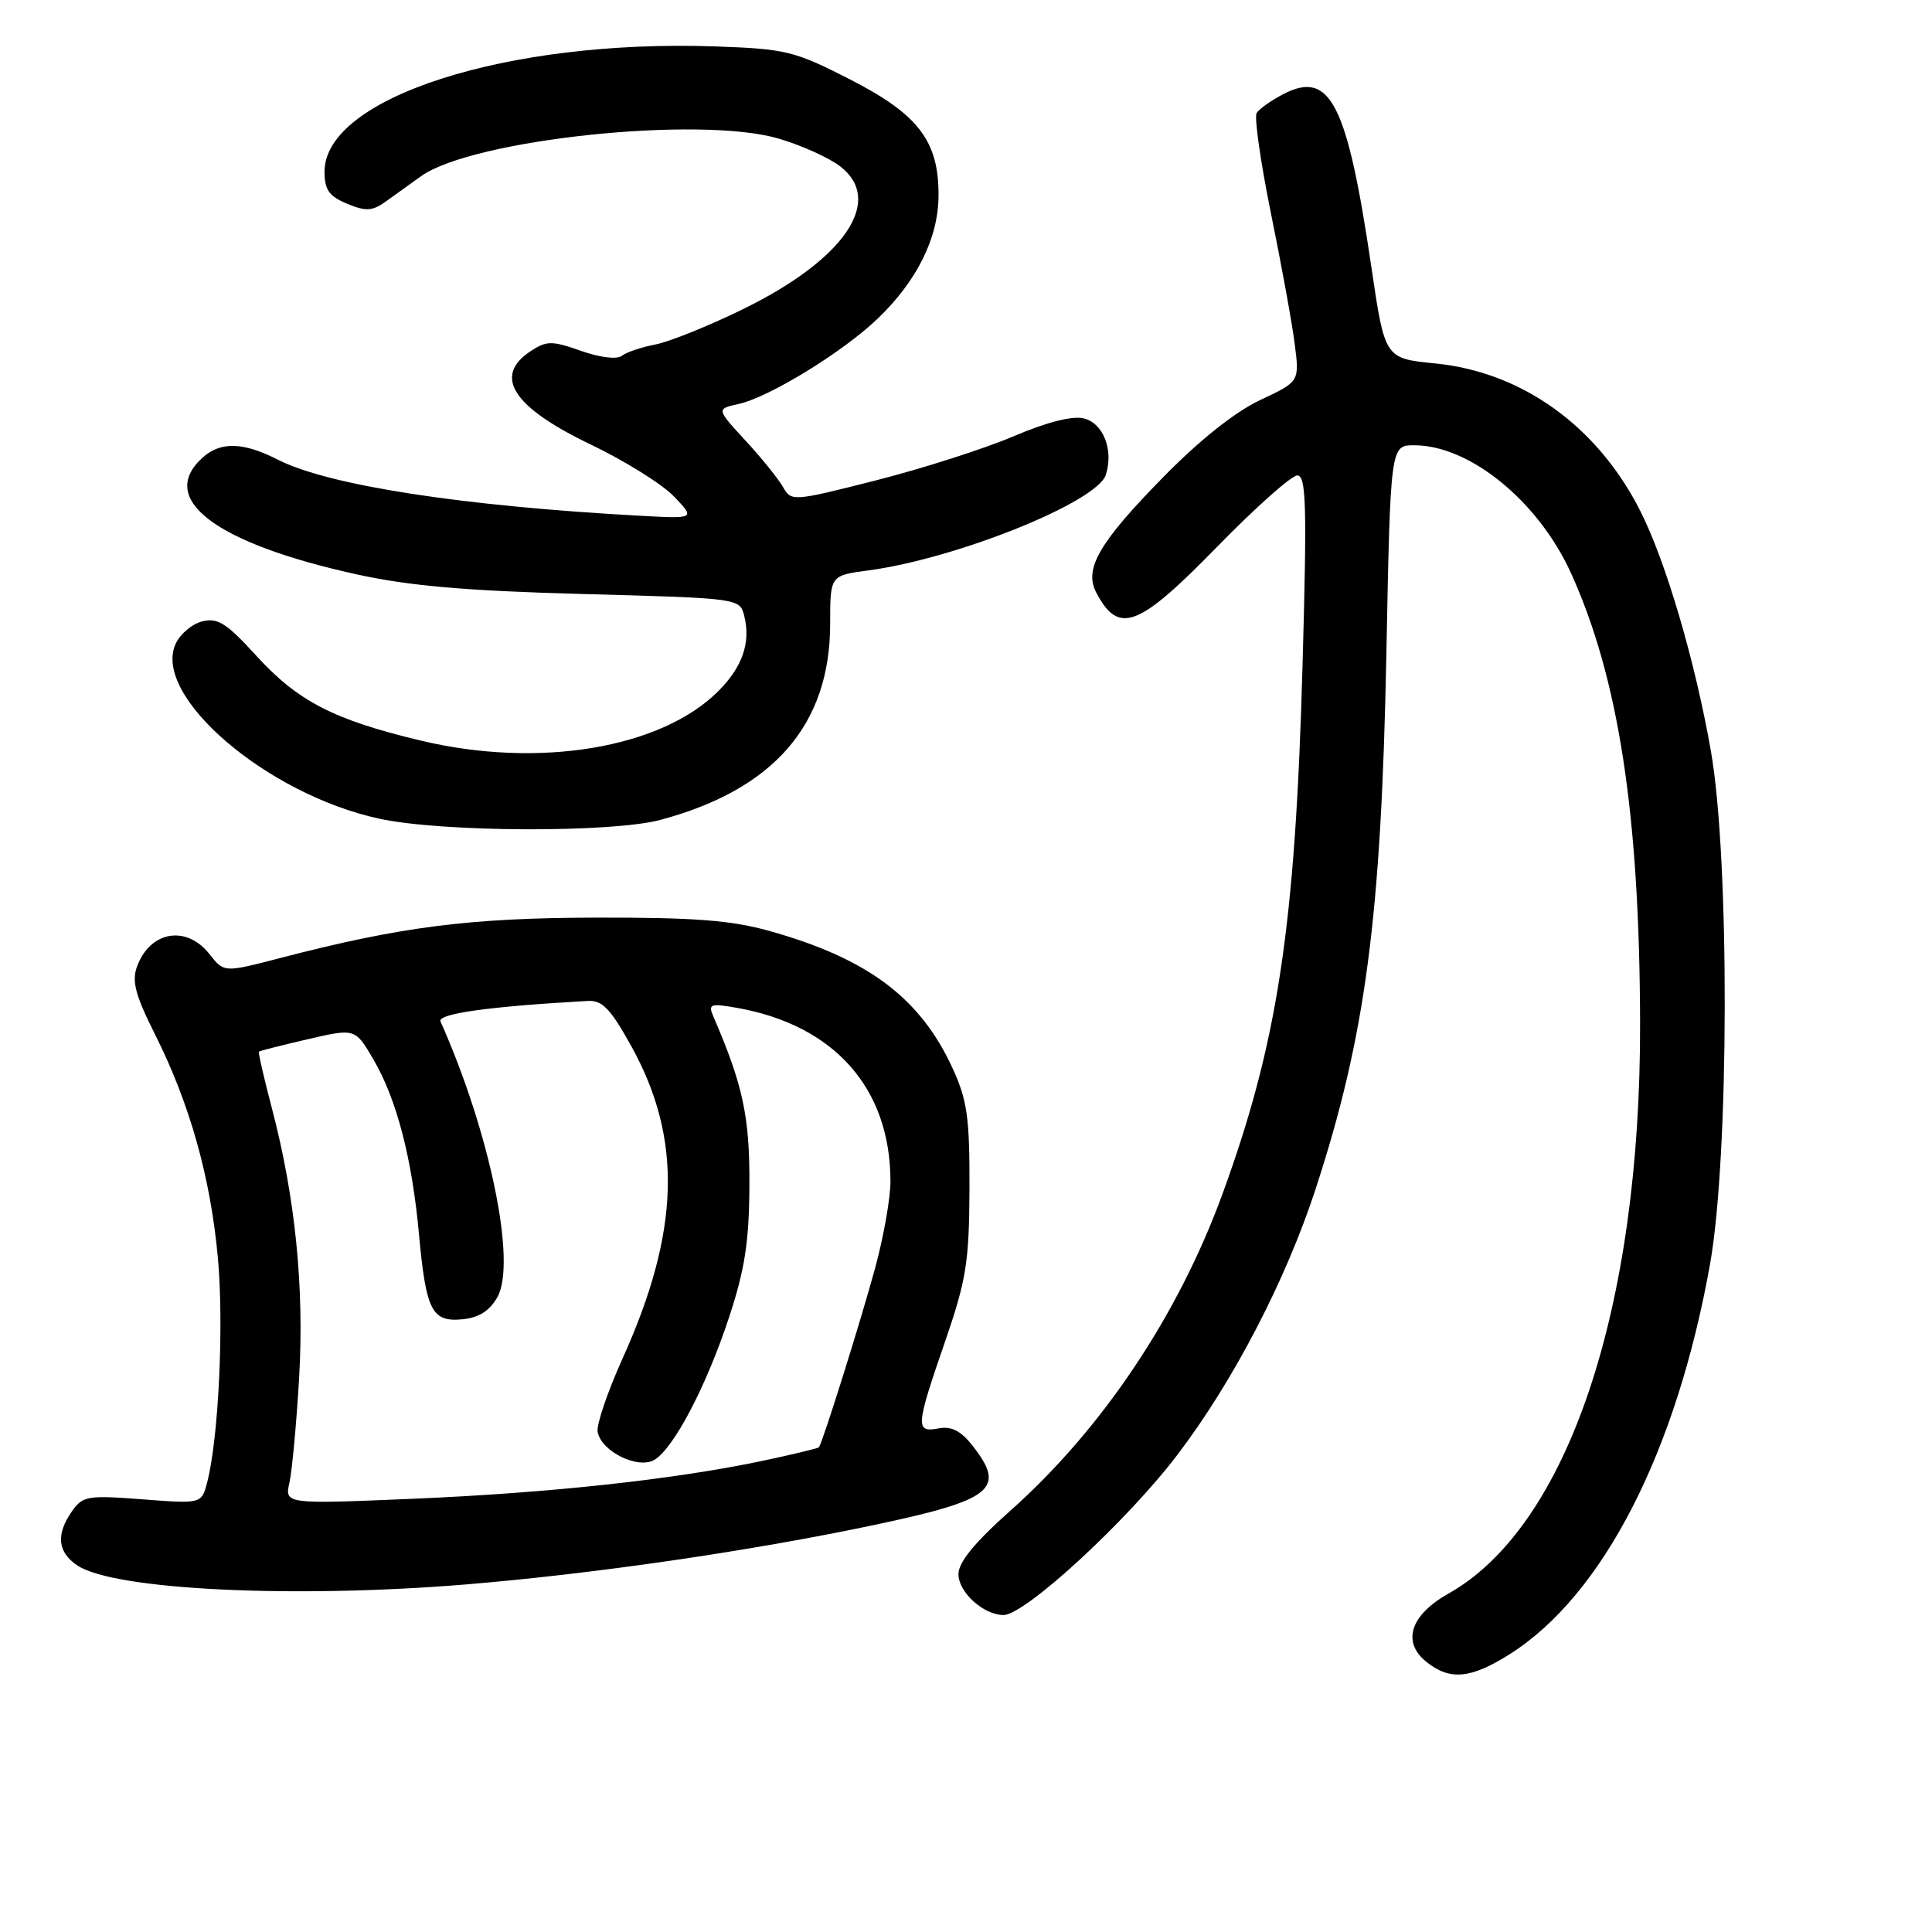 <?xml version="1.0" encoding="UTF-8" standalone="no"?>
<!DOCTYPE svg PUBLIC "-//W3C//DTD SVG 1.1//EN" "http://www.w3.org/Graphics/SVG/1.1/DTD/svg11.dtd" >
<svg xmlns="http://www.w3.org/2000/svg" xmlns:xlink="http://www.w3.org/1999/xlink" version="1.1" viewBox="0 0 256 256">
 <g >
 <path fill="currentColor"
d=" M 200.09 219.16 C 212.41 211.34 222.14 192.39 226.59 167.50 C 229.13 153.25 229.20 113.70 226.70 99.50 C 224.60 87.54 220.71 74.33 217.33 67.67 C 211.66 56.47 201.68 49.30 190.20 48.16 C 183.50 47.50 183.50 47.50 181.73 35.50 C 178.52 13.70 176.28 9.25 170.07 12.46 C 168.45 13.30 166.85 14.43 166.51 14.98 C 166.18 15.52 167.03 21.49 168.40 28.24 C 169.78 34.98 171.20 42.76 171.55 45.53 C 172.20 50.56 172.20 50.56 166.98 53.01 C 163.67 54.56 158.95 58.31 154.13 63.23 C 145.64 71.88 143.61 75.38 145.25 78.50 C 148.22 84.16 150.79 83.19 161.23 72.50 C 166.33 67.27 171.13 63.00 171.90 63.00 C 173.08 63.00 173.19 66.95 172.59 88.25 C 171.63 122.86 169.31 138.13 161.98 158.22 C 156.09 174.35 146.01 189.39 133.85 200.20 C 129.14 204.39 127.00 207.01 127.00 208.59 C 127.00 210.98 130.33 214.00 132.97 214.00 C 135.84 213.99 149.38 201.51 156.05 192.72 C 163.46 182.96 170.39 169.61 174.34 157.50 C 180.94 137.28 183.02 121.58 183.70 86.75 C 184.24 59.00 184.24 59.00 187.39 59.00 C 194.75 59.00 203.83 66.41 208.16 75.93 C 214.47 89.83 217.25 107.91 217.32 135.50 C 217.42 173.40 207.72 202.29 191.91 211.17 C 186.90 213.99 185.73 217.55 188.96 220.17 C 192.10 222.72 194.88 222.46 200.09 219.16 Z  M 61.70 209.95 C 78.74 208.54 99.50 205.52 115.87 202.06 C 131.58 198.74 133.37 197.29 128.86 191.55 C 127.31 189.58 126.06 188.95 124.36 189.27 C 121.27 189.86 121.33 189.04 125.21 177.81 C 128.05 169.58 128.42 167.22 128.46 157.50 C 128.49 148.08 128.17 145.78 126.20 141.50 C 121.92 132.20 114.95 126.99 101.93 123.35 C 96.90 121.94 91.92 121.56 79.00 121.59 C 62.20 121.62 53.05 122.80 37.10 126.95 C 29.69 128.88 29.69 128.88 27.77 126.44 C 24.71 122.55 19.93 123.34 18.17 128.03 C 17.44 130.00 17.91 131.82 20.53 137.04 C 25.15 146.24 27.89 155.99 28.87 166.66 C 29.68 175.55 28.97 190.52 27.46 196.39 C 26.71 199.27 26.71 199.27 18.89 198.67 C 11.62 198.11 10.96 198.22 9.53 200.26 C 7.37 203.34 7.63 205.71 10.30 207.46 C 15.21 210.68 38.89 211.82 61.70 209.95 Z  M 87.50 108.64 C 102.54 104.62 110.00 96.01 110.00 82.66 C 110.00 76.26 110.00 76.26 115.01 75.59 C 126.73 74.04 145.38 66.53 146.53 62.91 C 147.58 59.61 146.20 56.09 143.61 55.44 C 142.12 55.06 138.67 55.94 134.23 57.84 C 130.36 59.48 122.18 62.10 116.03 63.66 C 105.09 66.44 104.84 66.46 103.77 64.56 C 103.17 63.49 100.93 60.71 98.80 58.40 C 94.91 54.18 94.91 54.18 97.86 53.53 C 101.93 52.64 111.71 46.63 116.33 42.19 C 121.53 37.19 124.34 31.50 124.36 25.92 C 124.40 18.69 121.70 15.15 112.59 10.50 C 105.25 6.75 104.12 6.48 94.76 6.15 C 67.19 5.19 43.00 12.95 43.00 22.75 C 43.00 25.15 43.61 26.01 46.00 27.00 C 48.53 28.05 49.35 27.99 51.25 26.61 C 52.49 25.72 54.54 24.25 55.80 23.34 C 62.64 18.47 92.64 15.30 103.12 18.35 C 106.18 19.24 109.91 20.92 111.40 22.10 C 117.19 26.65 111.84 34.43 98.40 40.99 C 93.87 43.21 88.66 45.30 86.83 45.65 C 85.00 46.00 83.00 46.67 82.39 47.15 C 81.74 47.65 79.50 47.38 76.98 46.49 C 73.13 45.13 72.44 45.14 70.34 46.51 C 65.28 49.83 67.91 53.94 78.28 58.90 C 82.80 61.07 87.77 64.17 89.31 65.79 C 92.13 68.74 92.13 68.74 84.81 68.34 C 61.16 67.05 43.49 64.31 36.84 60.92 C 32.22 58.56 29.23 58.48 26.83 60.65 C 20.79 66.12 28.51 71.97 47.19 76.09 C 54.18 77.63 61.67 78.29 77.26 78.71 C 98.03 79.27 98.03 79.27 98.62 81.63 C 99.49 85.11 98.40 88.32 95.27 91.49 C 87.71 99.15 71.44 101.88 55.74 98.13 C 44.16 95.36 39.44 92.91 33.88 86.80 C 30.03 82.58 28.84 81.82 26.80 82.34 C 25.45 82.67 23.86 84.02 23.27 85.32 C 20.13 92.20 35.31 105.24 50.25 108.48 C 58.50 110.28 81.02 110.37 87.50 108.64 Z  M 38.36 196.41 C 38.71 194.81 39.29 188.55 39.64 182.50 C 40.32 170.50 39.12 158.63 36.03 146.86 C 34.97 142.84 34.20 139.46 34.31 139.35 C 34.42 139.24 37.34 138.50 40.79 137.70 C 47.06 136.25 47.06 136.25 49.48 140.38 C 52.55 145.62 54.60 153.48 55.52 163.57 C 56.45 173.69 57.22 175.21 61.29 174.81 C 63.46 174.60 64.89 173.69 65.91 171.87 C 68.47 167.28 64.92 150.05 58.37 135.35 C 57.92 134.32 64.80 133.36 77.88 132.63 C 79.81 132.52 80.90 133.66 83.66 138.64 C 90.45 150.91 90.11 163.14 82.50 179.99 C 80.50 184.43 79.01 188.81 79.19 189.74 C 79.69 192.36 84.59 194.74 86.74 193.42 C 89.33 191.82 93.63 183.60 96.62 174.50 C 98.70 168.20 99.27 164.49 99.30 157.00 C 99.35 147.96 98.44 143.75 94.52 134.68 C 93.81 133.04 94.12 132.93 97.62 133.54 C 110.55 135.82 117.98 144.20 117.99 156.52 C 118.00 158.73 117.08 163.91 115.96 168.02 C 114.04 175.08 108.99 191.18 108.51 191.77 C 108.38 191.92 104.96 192.74 100.89 193.60 C 89.07 196.07 72.77 197.83 54.60 198.60 C 37.71 199.31 37.71 199.31 38.36 196.41 Z "/>
</g>
</svg>